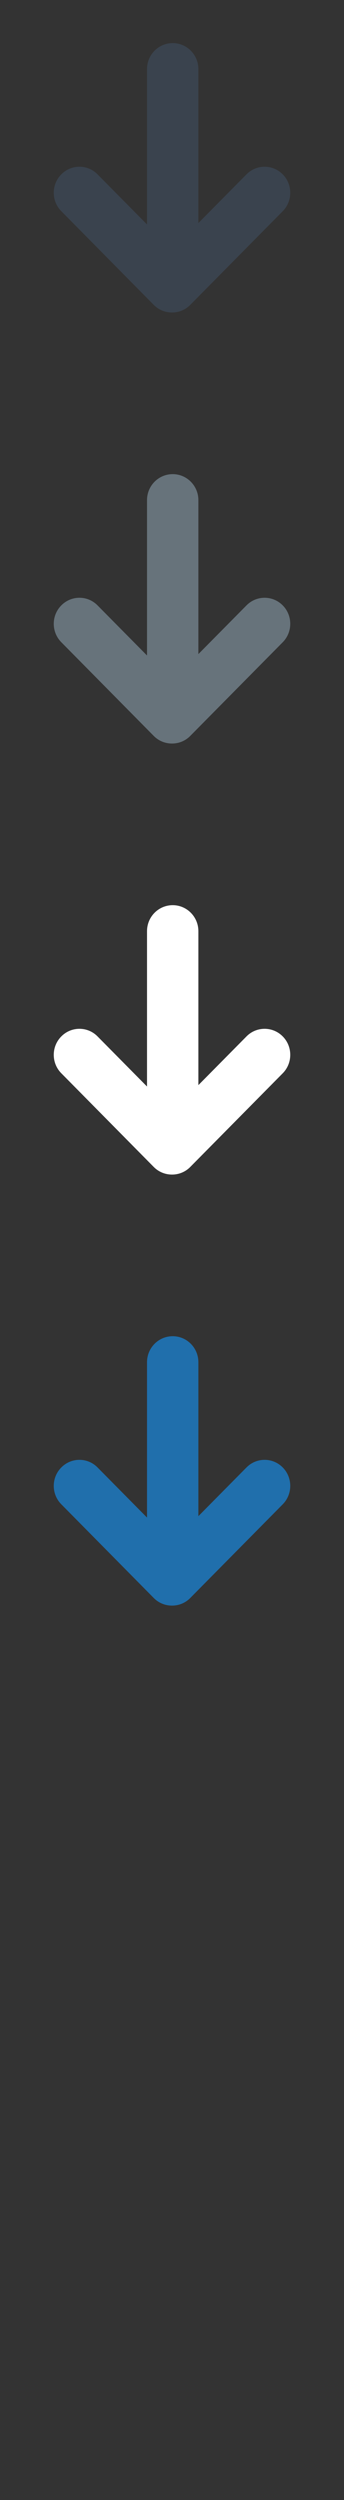 <svg width="32" height="232" xmlns="http://www.w3.org/2000/svg" xmlns:sketch="http://www.bohemiancoding.com/sketch/ns"><rect width="100%" height="100%" fill="#333333" stroke="none"/><title>arrow-down</title><g sketch:type="MSPage" fill="none"><path d="M17.702 148.29l8.601-8.692c.93-.943.93-2.475 0-3.416-.933-.946-2.447-.946-3.376 0l-4.473 4.518v-14.286c0-1.33-1.068-2.414-2.387-2.414-1.325 0-2.391 1.084-2.391 2.414v14.416l-4.6-4.648c-.927-.946-2.443-.946-3.374 0-.935.941-.935 2.473 0 3.416l8.596 8.692c.47.478 1.088.712 1.704.71.614.002 1.23-.232 1.701-.71" fill="#206FAC" sketch:type="MSShapeGroup"/><path d="M17.702 108.29l8.601-8.692c.93-.943.93-2.475 0-3.416-.933-.946-2.447-.946-3.376 0l-4.473 4.518v-14.286c0-1.33-1.068-2.414-2.387-2.414-1.325 0-2.391 1.084-2.391 2.414v14.416l-4.6-4.648c-.927-.946-2.443-.946-3.374 0-.935.941-.935 2.473 0 3.416l8.596 8.692c.47.478 1.088.712 1.704.71.614.002 1.23-.232 1.701-.71" fill="#fff" sketch:type="MSShapeGroup"/><path d="M17.702 68.29l8.601-8.692c.93-.943.93-2.475 0-3.416-.933-.946-2.447-.946-3.376 0l-4.473 4.518v-14.286c0-1.33-1.068-2.414-2.387-2.414-1.325 0-2.391 1.084-2.391 2.414v14.416l-4.6-4.648c-.927-.946-2.443-.946-3.374 0-.935.941-.935 2.473 0 3.416l8.596 8.692c.47.478 1.088.712 1.704.71.614.002 1.23-.232 1.701-.71" fill="#67737B" sketch:type="MSShapeGroup"/><path d="M17.702 28.29l8.601-8.692c.93-.943.93-2.475 0-3.416-.933-.946-2.447-.946-3.376 0l-4.473 4.518v-14.286c0-1.33-1.068-2.414-2.387-2.414-1.325 0-2.391 1.084-2.391 2.414v14.416l-4.6-4.648c-.927-.946-2.443-.946-3.374 0-.935.941-.935 2.473 0 3.416l8.596 8.692c.47.478 1.088.712 1.704.71.614.002 1.23-.232 1.701-.71" fill="#3A434E" sketch:type="MSShapeGroup"/></g></svg>